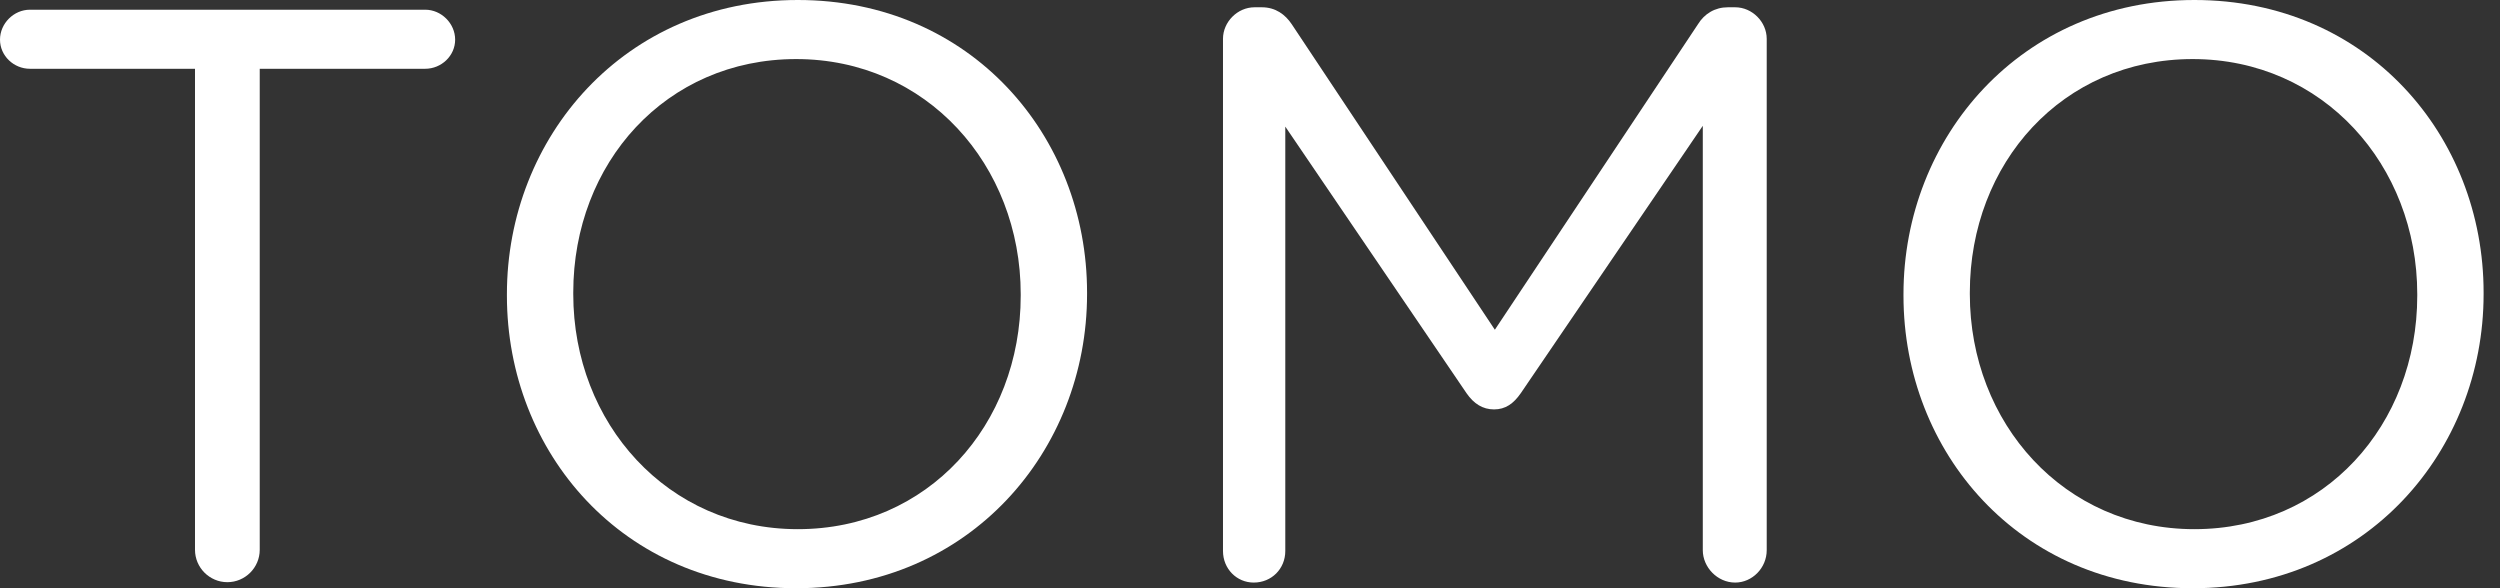 <svg width="102" height="24" viewBox="0 0 102 24" fill="none" xmlns="http://www.w3.org/2000/svg">
<rect x="0" y="0" width="102" height="24" fill="#333333" stroke="none"/>
<path d="M7.956 2.806H1.221C0.561 2.806 0 2.278 0 1.618C0 0.957 0.561 0.396 1.221 0.396H17.348C18.008 0.396 18.57 0.957 18.57 1.618C18.57 2.278 18.008 2.806 17.348 2.806H10.597V22.432C10.597 23.158 10.003 23.753 9.276 23.753C8.55 23.753 7.956 23.158 7.956 22.432V2.806Z" fill="white"/>
<path d="M20.682 12.066V12C20.682 5.596 25.485 0 32.55 0C39.615 0 44.352 5.546 44.352 11.934V12C44.352 18.404 39.549 24 32.484 24C25.419 24 20.682 18.454 20.682 12.066ZM41.645 12.066V12C41.645 6.735 37.799 2.41 32.484 2.41C27.169 2.41 23.389 6.652 23.389 11.934V12C23.389 17.265 27.235 21.59 32.55 21.59C37.865 21.59 41.645 17.331 41.645 12.066Z" fill="white"/>
<path d="M49.898 1.585C49.898 0.891 50.492 0.297 51.185 0.297H51.483C52.044 0.297 52.44 0.594 52.704 0.99L60.99 13.453L69.276 0.99C69.54 0.561 69.969 0.297 70.498 0.297H70.795C71.488 0.297 72.082 0.891 72.082 1.585V22.448C72.082 23.175 71.488 23.769 70.795 23.769C70.069 23.769 69.474 23.142 69.474 22.448V5.133L62.047 16.044C61.749 16.473 61.419 16.704 60.957 16.704C60.495 16.704 60.132 16.473 59.835 16.044L52.44 5.166V22.481C52.44 23.208 51.879 23.769 51.152 23.769C50.459 23.769 49.898 23.208 49.898 22.481V1.585Z" fill="white"/>
<path d="M77.662 12.066V12C77.662 5.596 82.465 0 89.53 0C96.594 0 101.331 5.546 101.331 11.934V12C101.331 18.404 96.528 24 89.463 24C82.399 24 77.662 18.454 77.662 12.066ZM98.624 12.066V12C98.624 6.735 94.778 2.41 89.463 2.41C84.148 2.41 80.369 6.652 80.369 11.934V12C80.369 17.265 84.215 21.59 89.53 21.59C94.845 21.59 98.624 17.331 98.624 12.066Z" fill="white"/>
</svg>
